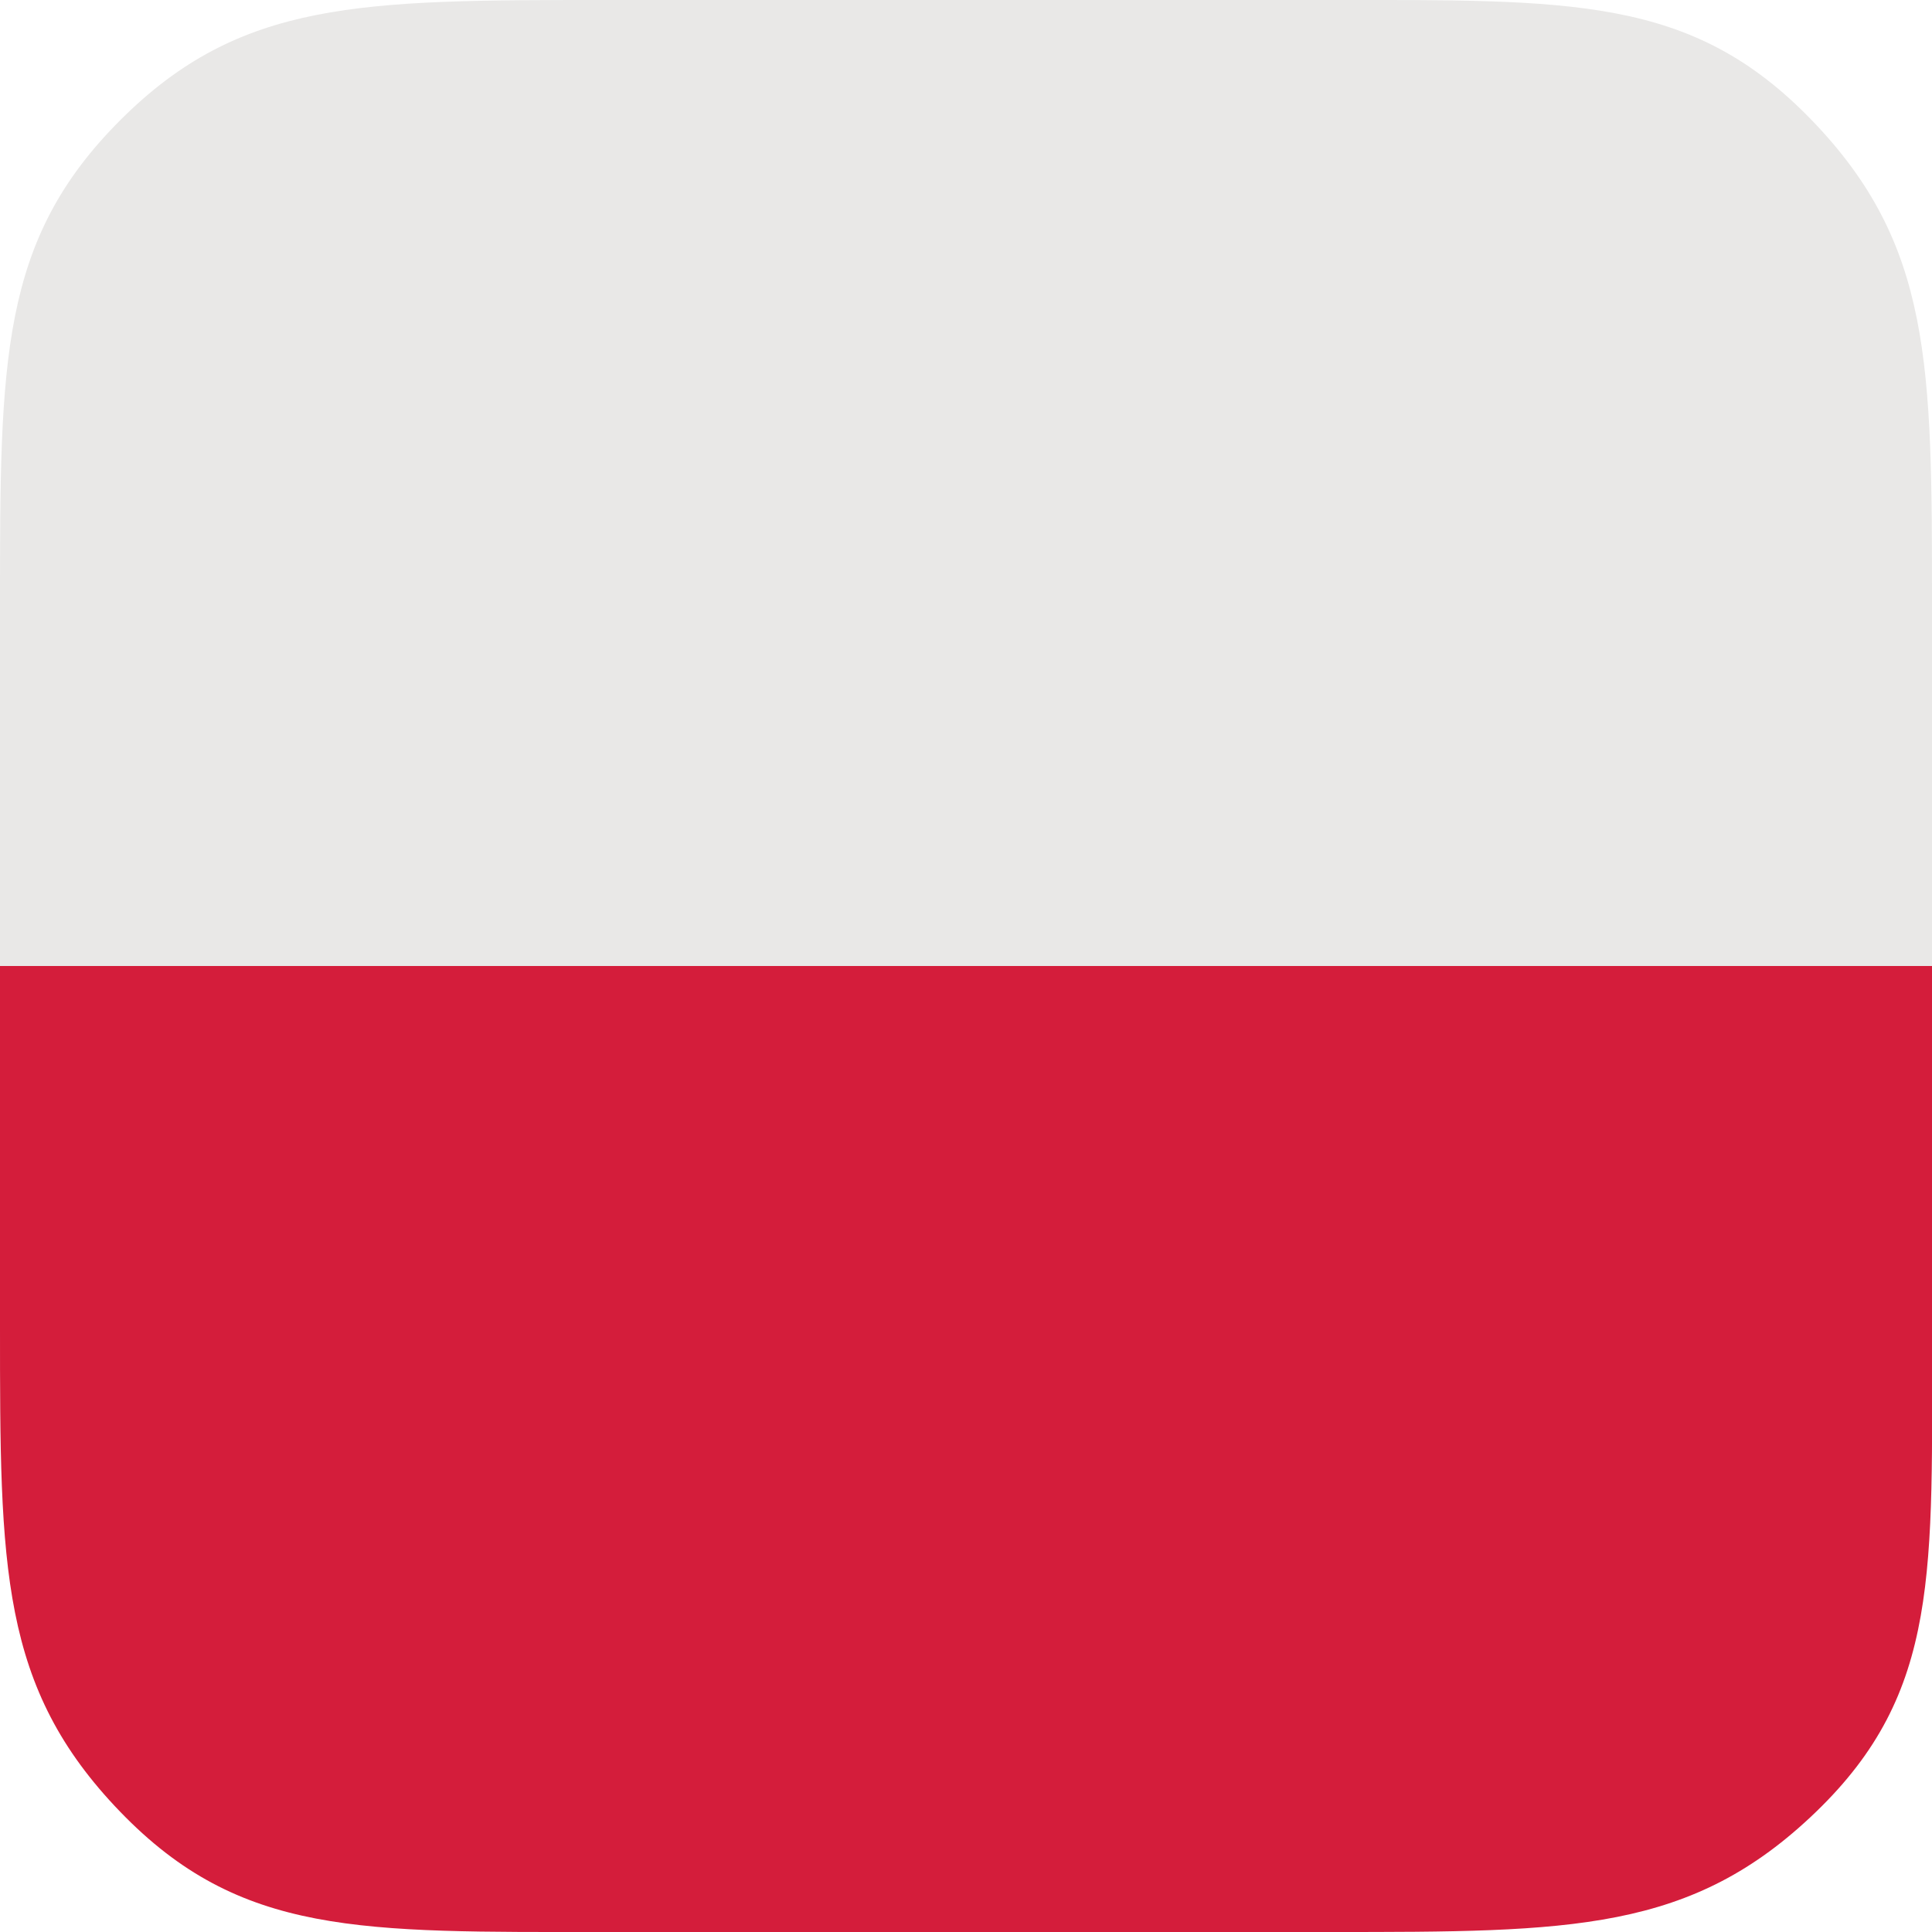 <?xml version="1.0" encoding="utf-8"?>
<!-- Generator: Adobe Illustrator 22.1.0, SVG Export Plug-In . SVG Version: 6.00 Build 0)  -->
<svg version="1.1" id="Layer_1" xmlns="http://www.w3.org/2000/svg" xmlns:xlink="http://www.w3.org/1999/xlink" x="0px" y="0px"
	 viewBox="0 0 45 45" style="enable-background:new 0 0 45 45;" xml:space="preserve">
<style type="text/css">
	.st0{fill:#E9E8E7;}
	.st1{fill:#D41D3B;}
</style>
<g>
	<g>
		<path class="st0" d="M45,14.1c0-5.6,0-8.4-2.8-11.3S36.6,0,30.9,0H14.1C8.4,0,5.6,0,2.8,2.8S0,8.4,0,14.1v8.4h45V14.1z"/>
		<path class="st1" d="M0,22.5v8.4c0,5.6,0,8.4,2.8,11.3S8.4,45,14.1,45h16.9c5.6,0,8.4,0,11.3-2.8S45,36.6,45,30.9v-8.4H0z"/>
	</g>
</g>
</svg>
